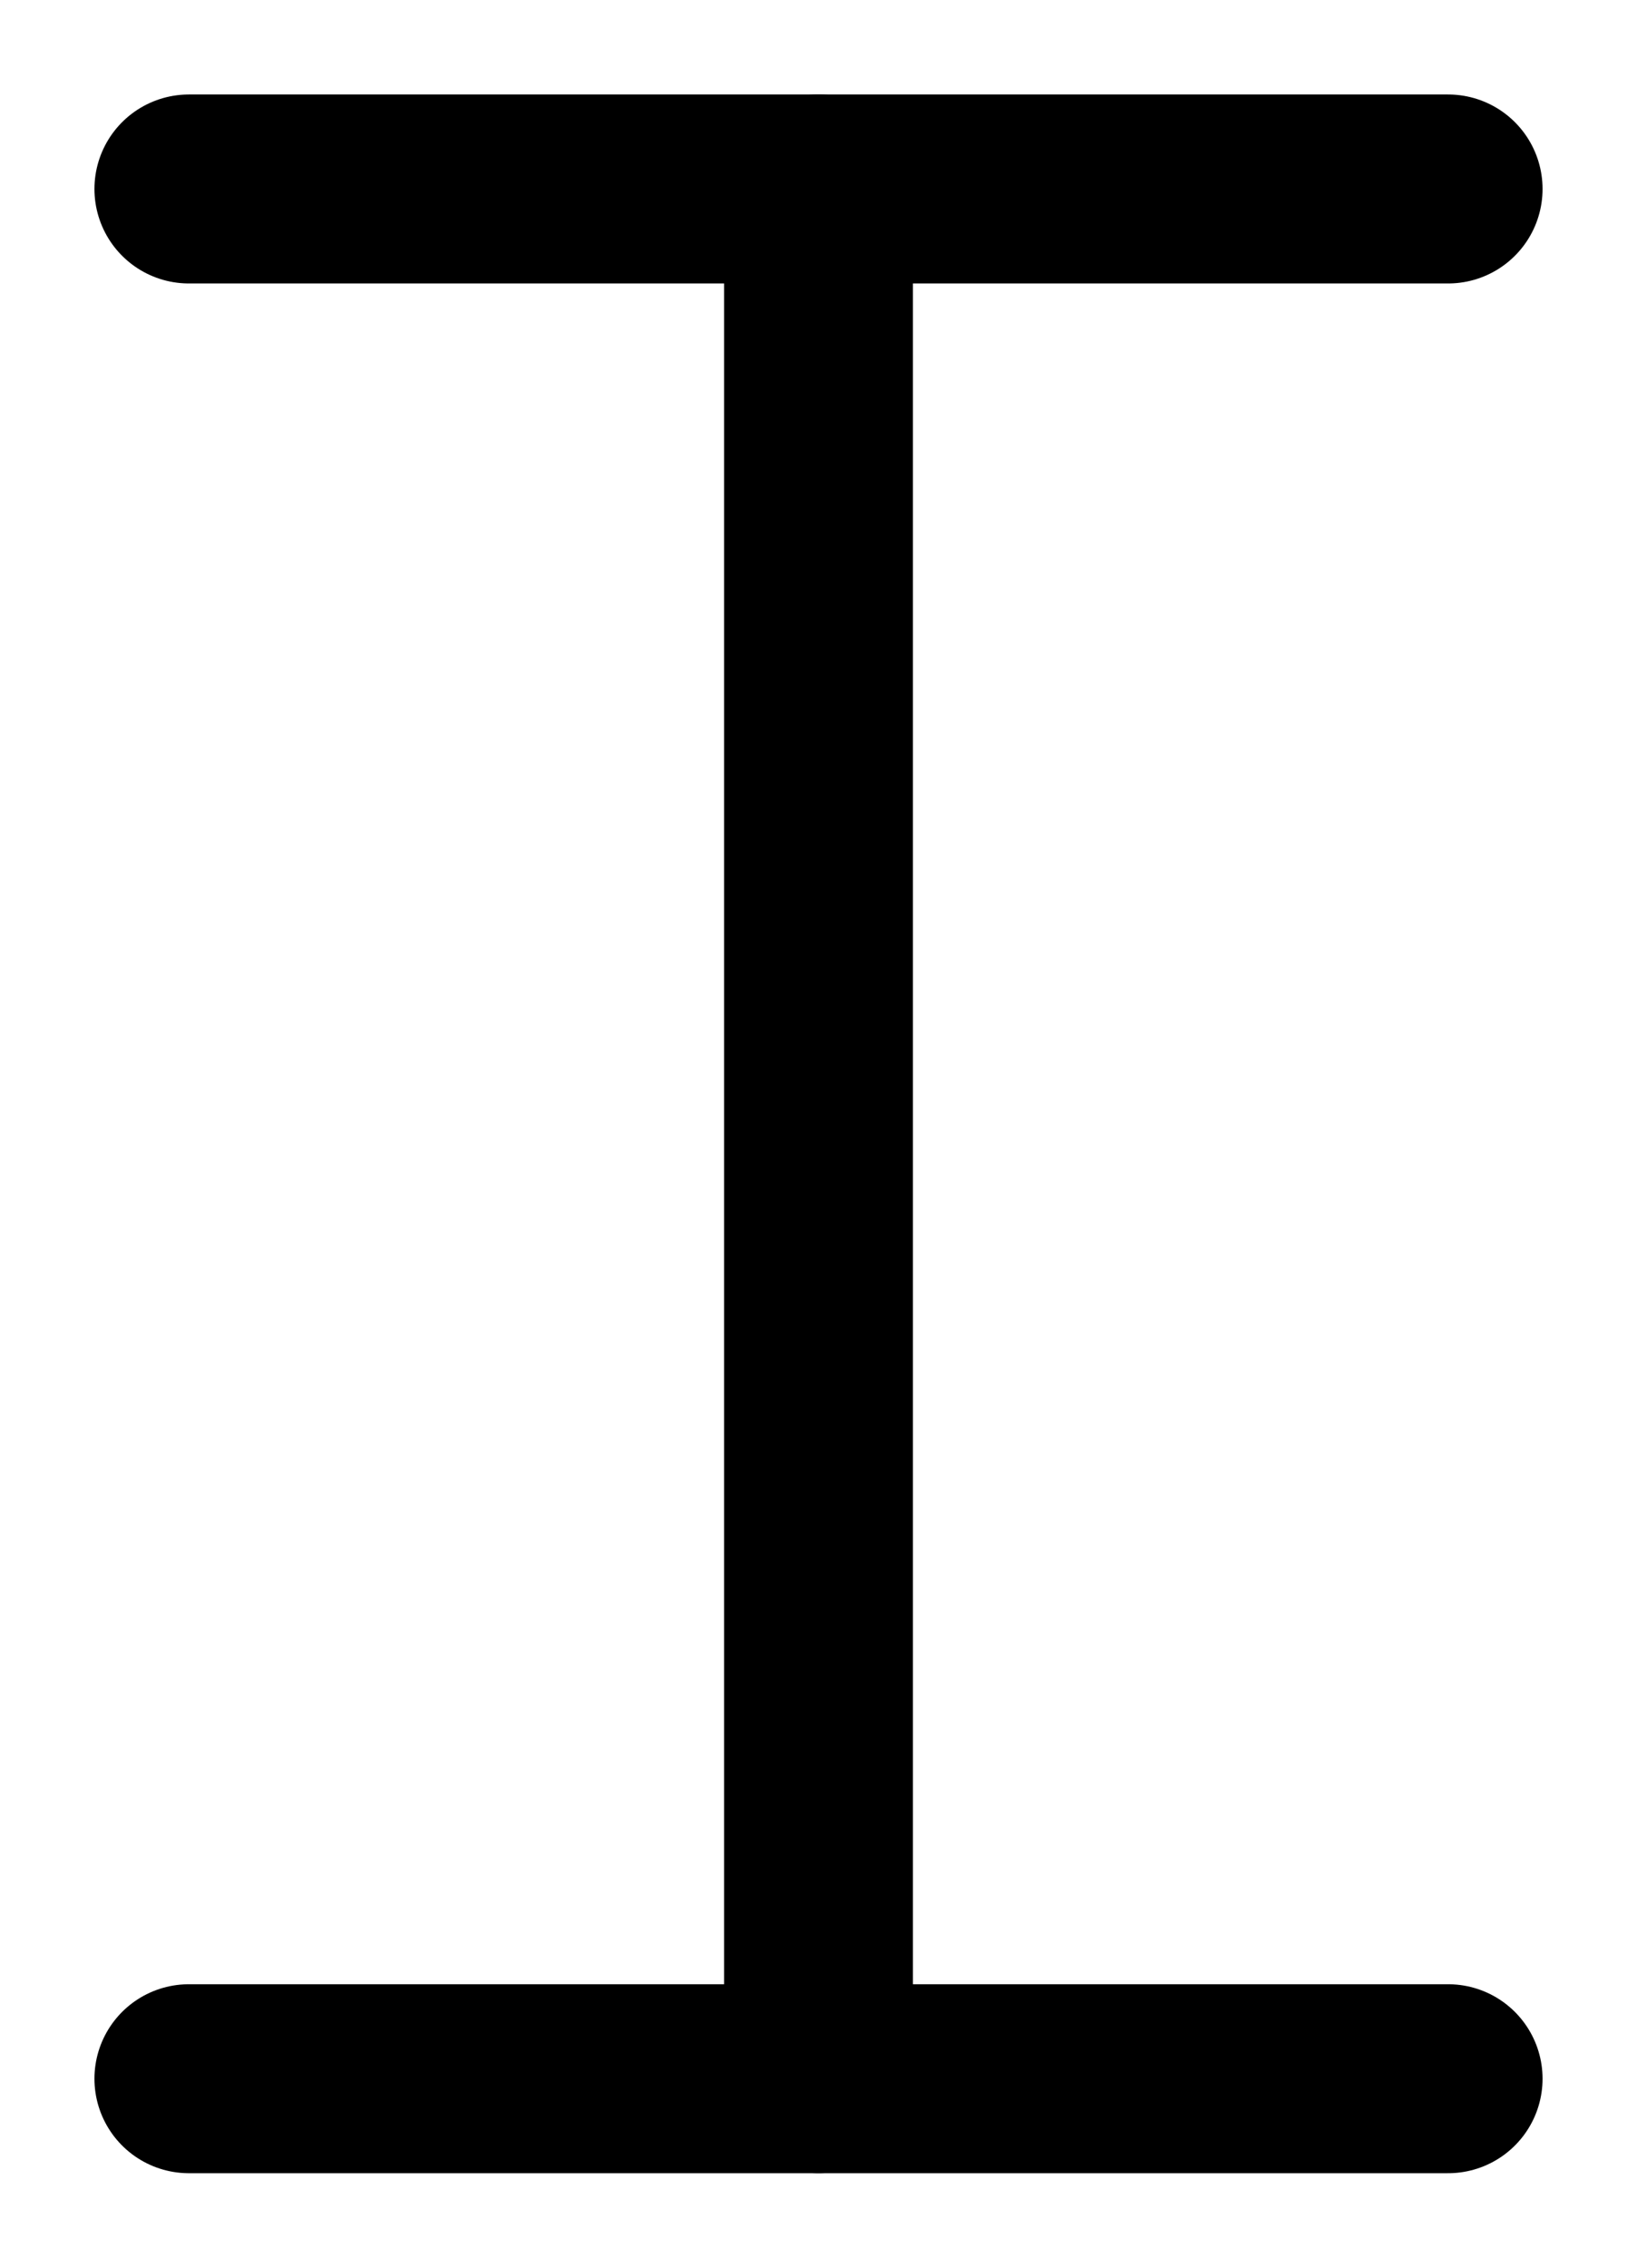 <?xml version="1.0" encoding="UTF-8" standalone="no"?>
<!DOCTYPE svg PUBLIC "-//W3C//DTD SVG 1.0//EN" "http://www.w3.org/TR/2001/REC-SVG-20010904/DTD/svg10.dtd">
<!-- This SVG glyph was created with Scriftas v0.5.0 (https://github.com/hornc/scriftas) and is licensed under a CC0-1.0 license. -->
<svg xmlns="http://www.w3.org/2000/svg"
   version="1.0"
   id="OscanZ-01"
   x="0px"
   y="0px"
   width="130"
   height="180"
>
<line fill="none" stroke="#000" stroke-width="15" stroke-linecap="round" stroke-linejoin="round" x1="65.0" y1="15" x2="65.0" y2="165" /><line fill="none" stroke="#000" stroke-width="15" stroke-linecap="round" stroke-linejoin="round" x1="15" y1="15" x2="115" y2="15" /><line fill="none" stroke="#000" stroke-width="15" stroke-linecap="round" stroke-linejoin="round" x1="15" y1="165" x2="115" y2="165" />
</svg>
